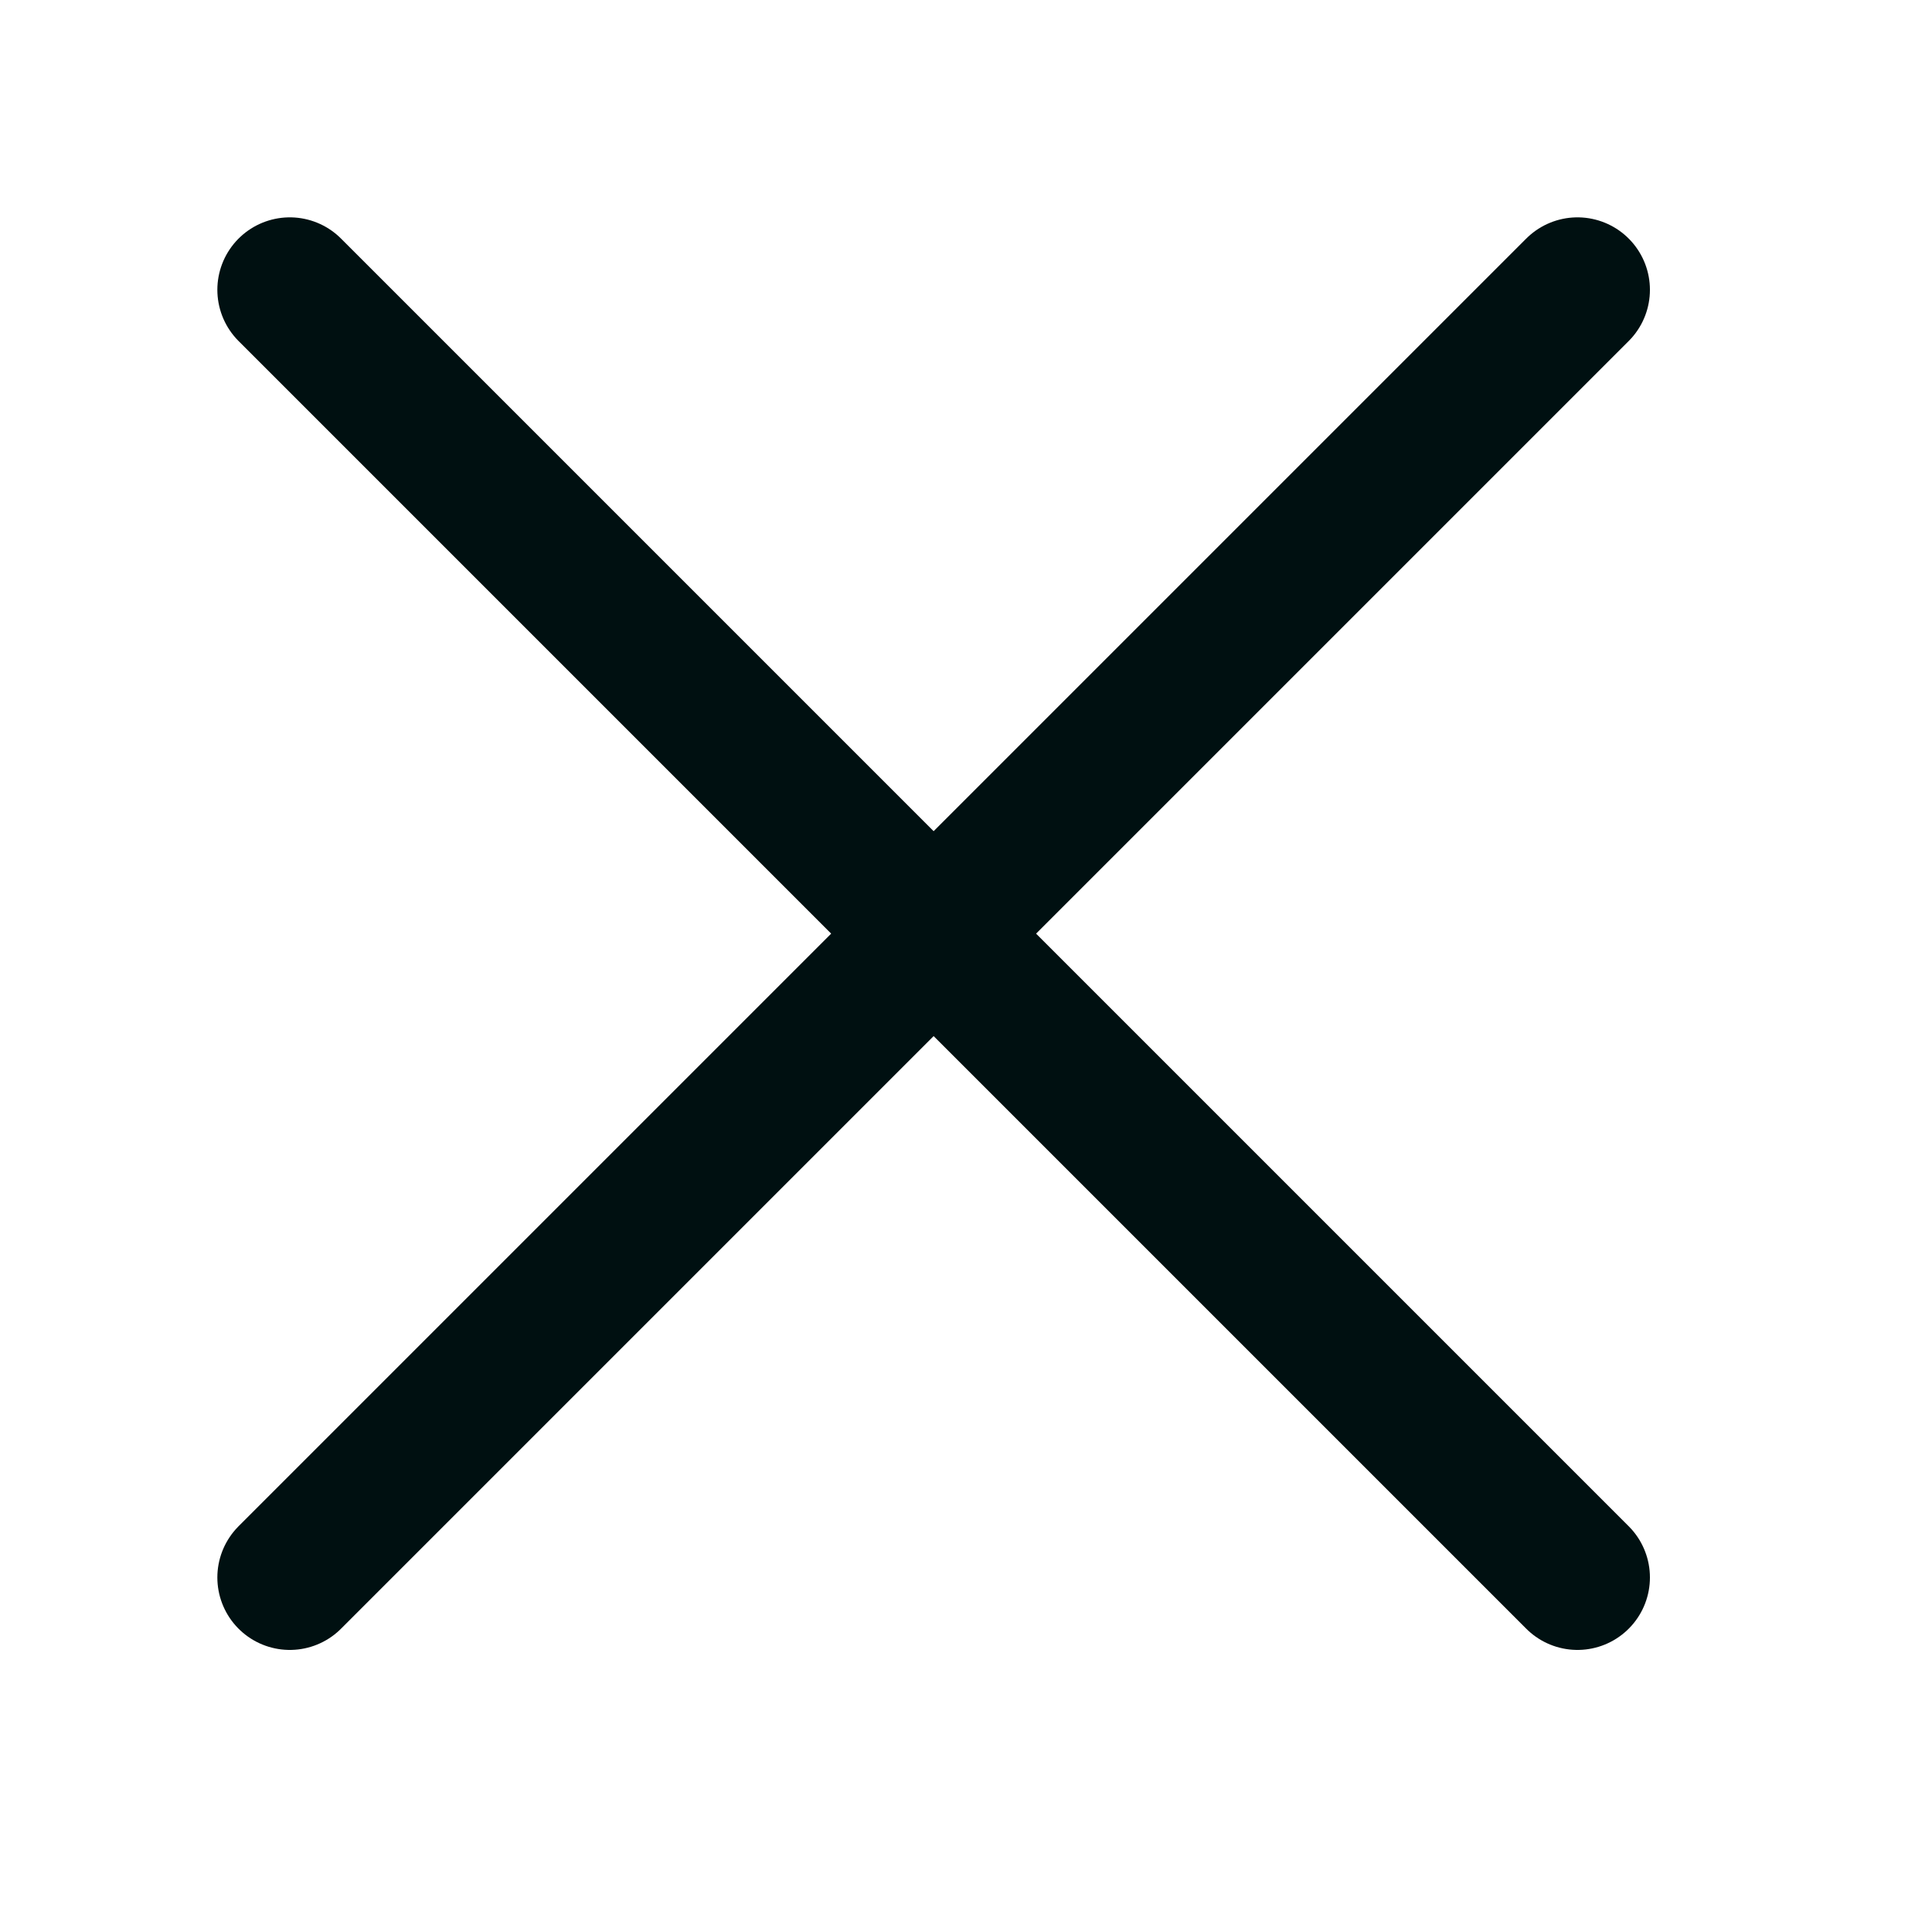 <svg xmlns="http://www.w3.org/2000/svg" width="20" height="20" viewBox="0 0 20 20" fill="none">
  <path d="M3 16.33L9.665 9.665M9.665 9.665L16.33 3M9.665 9.665L3 3M9.665 9.665L16.33 16.33" stroke="#001011" stroke-width="1.5" stroke-linecap="round" stroke-linejoin="round"/>
</svg>
